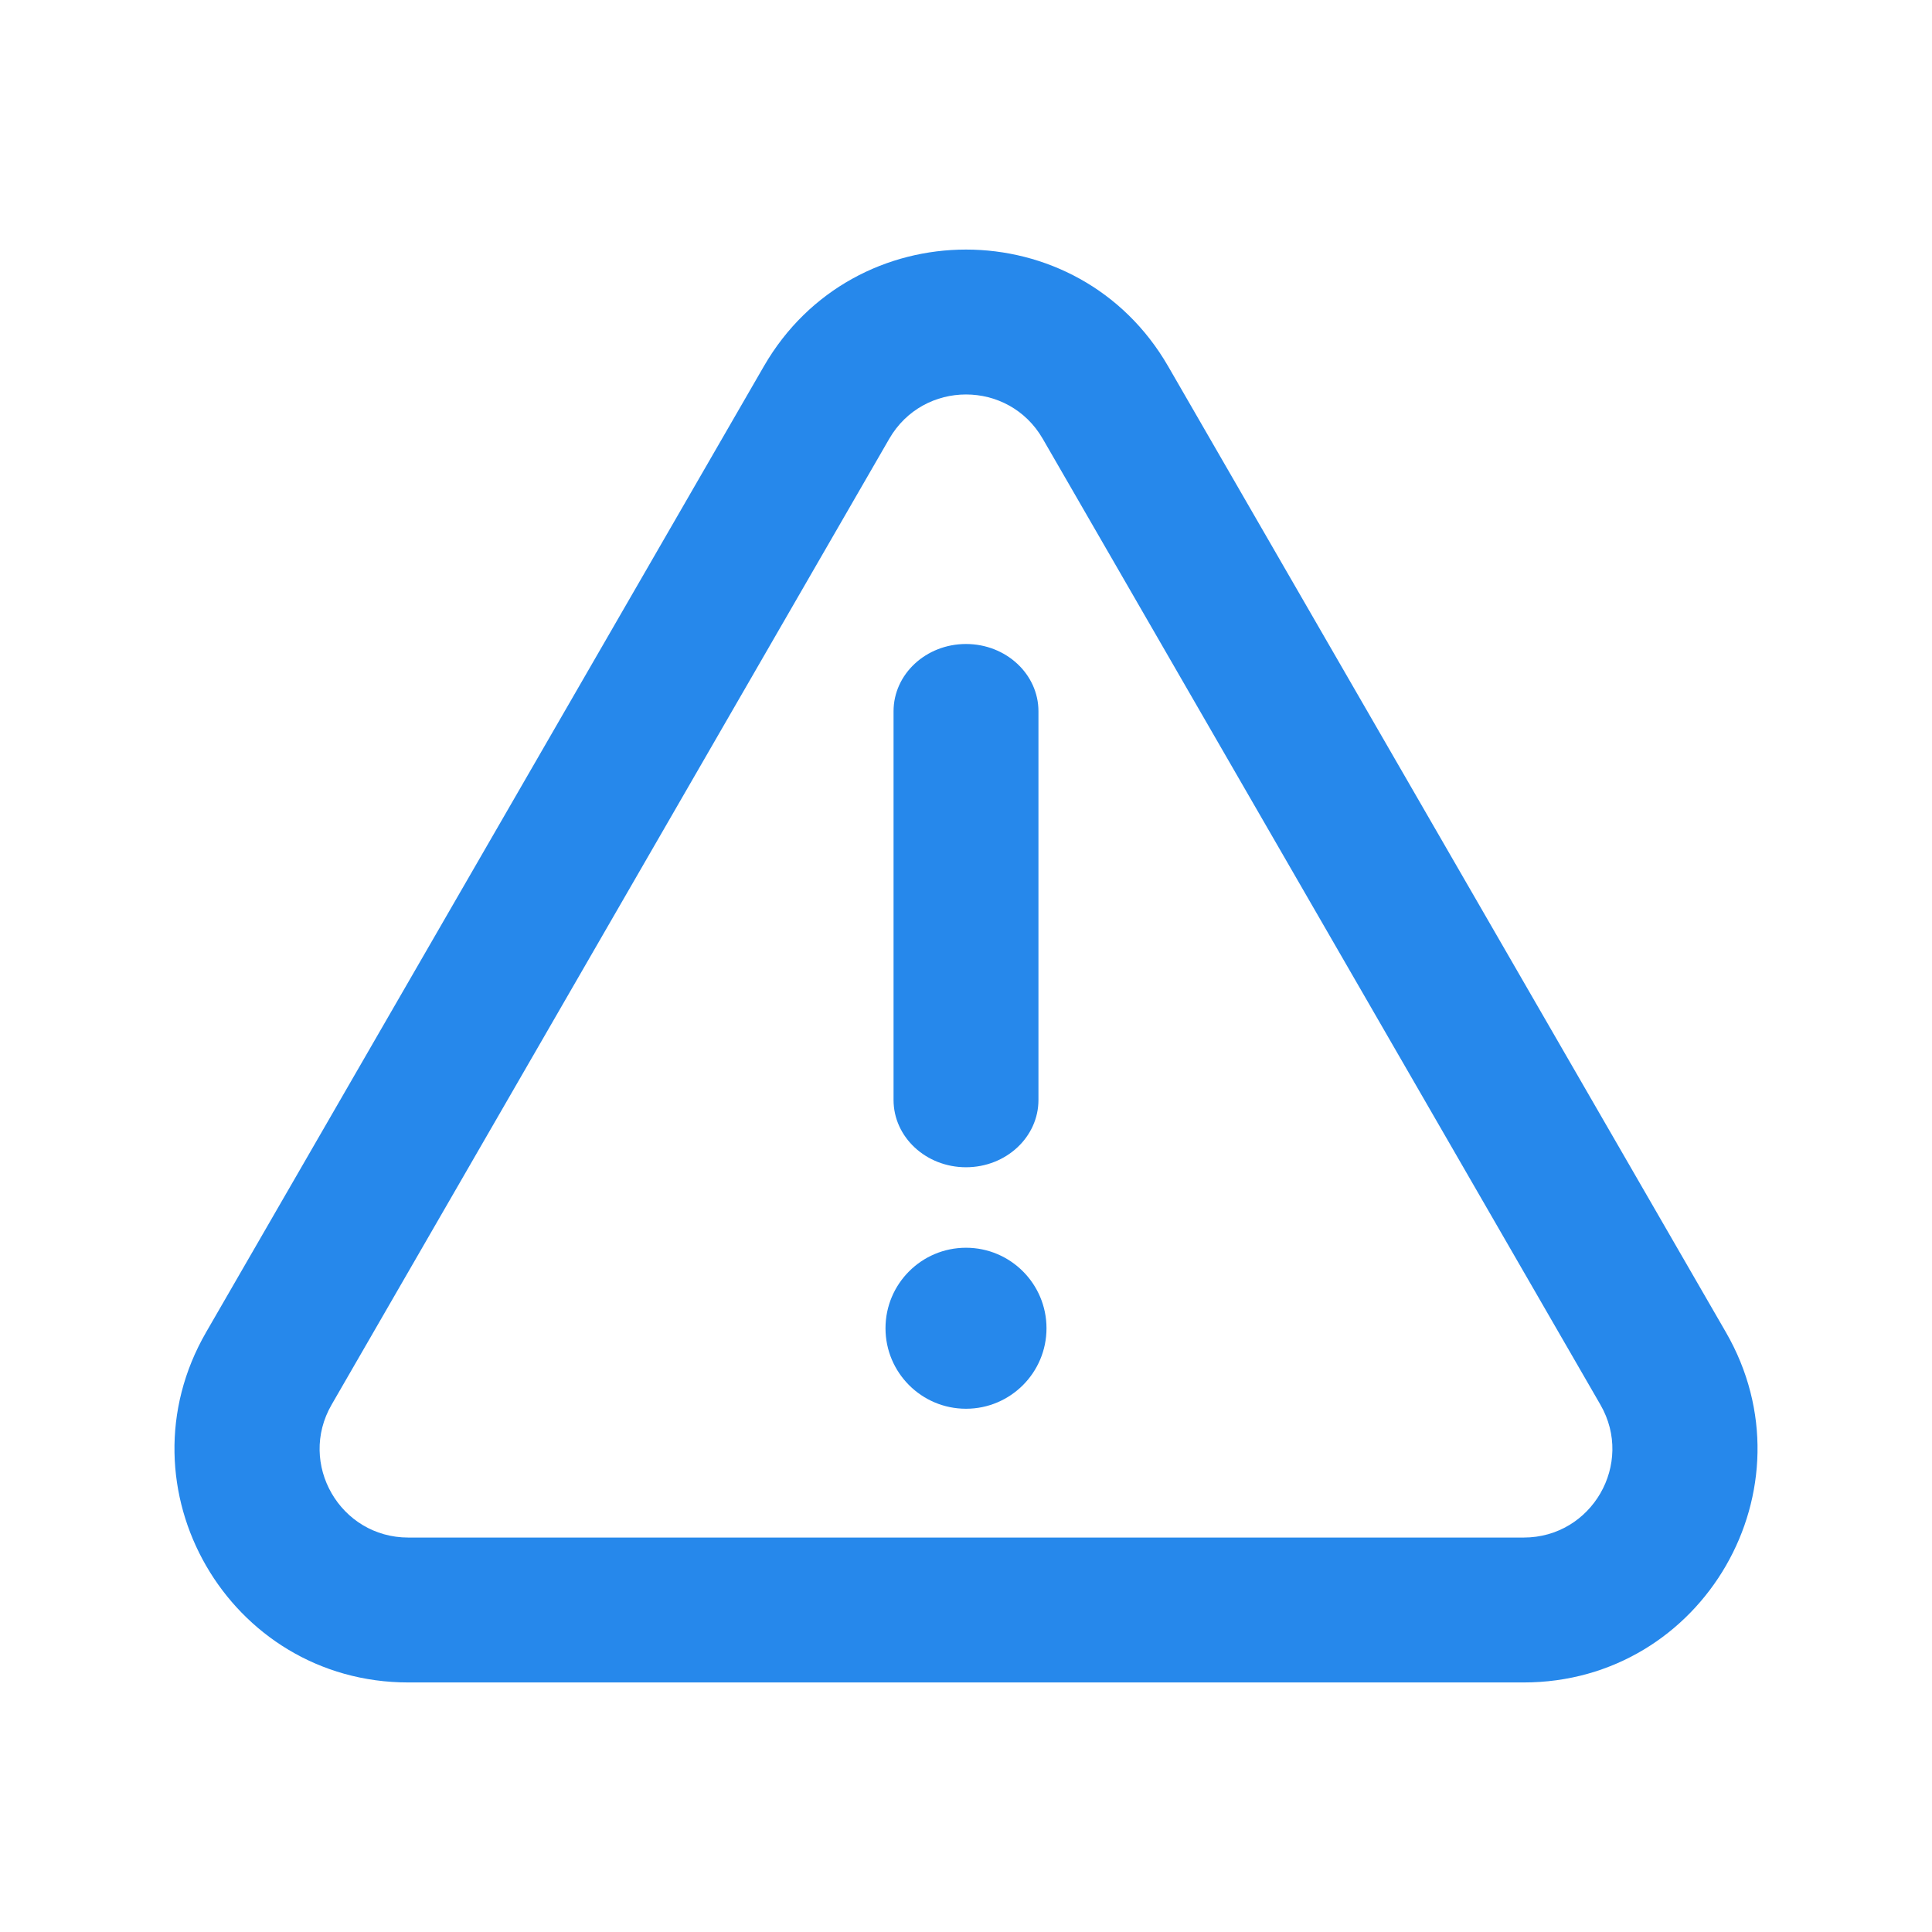 <svg width="24" height="24" viewBox="0 0 24 24" fill="none" xmlns="http://www.w3.org/2000/svg">
<path fill-rule="evenodd" clip-rule="evenodd" d="M9.489 4.55C10.605 2.617 13.395 2.617 14.511 4.55L21.44 16.55C22.556 18.483 21.161 20.9 18.928 20.9H5.072C2.839 20.9 1.444 18.483 2.56 16.55L9.489 4.55ZM12.953 5.45C12.529 4.717 11.471 4.717 11.047 5.45L4.119 17.45C3.696 18.183 4.225 19.1 5.072 19.1H18.928C19.775 19.1 20.304 18.183 19.881 17.45L12.953 5.45Z" fill="#2688EB"/>
<path fill-rule="evenodd" clip-rule="evenodd" d="M12 8C12.497 8 12.9 8.374 12.9 8.836L12.9 13.664C12.9 14.126 12.497 14.5 12 14.5C11.503 14.5 11.1 14.126 11.1 13.664L11.1 8.836C11.1 8.374 11.503 8 12 8Z" fill="#2688EB"/>
<path d="M13 16.5C13 17.052 12.552 17.5 12 17.5C11.448 17.5 11 17.052 11 16.5C11 15.948 11.448 15.5 12 15.5C12.552 15.5 13 15.948 13 16.5Z" fill="#2688EB"/>
</svg>

